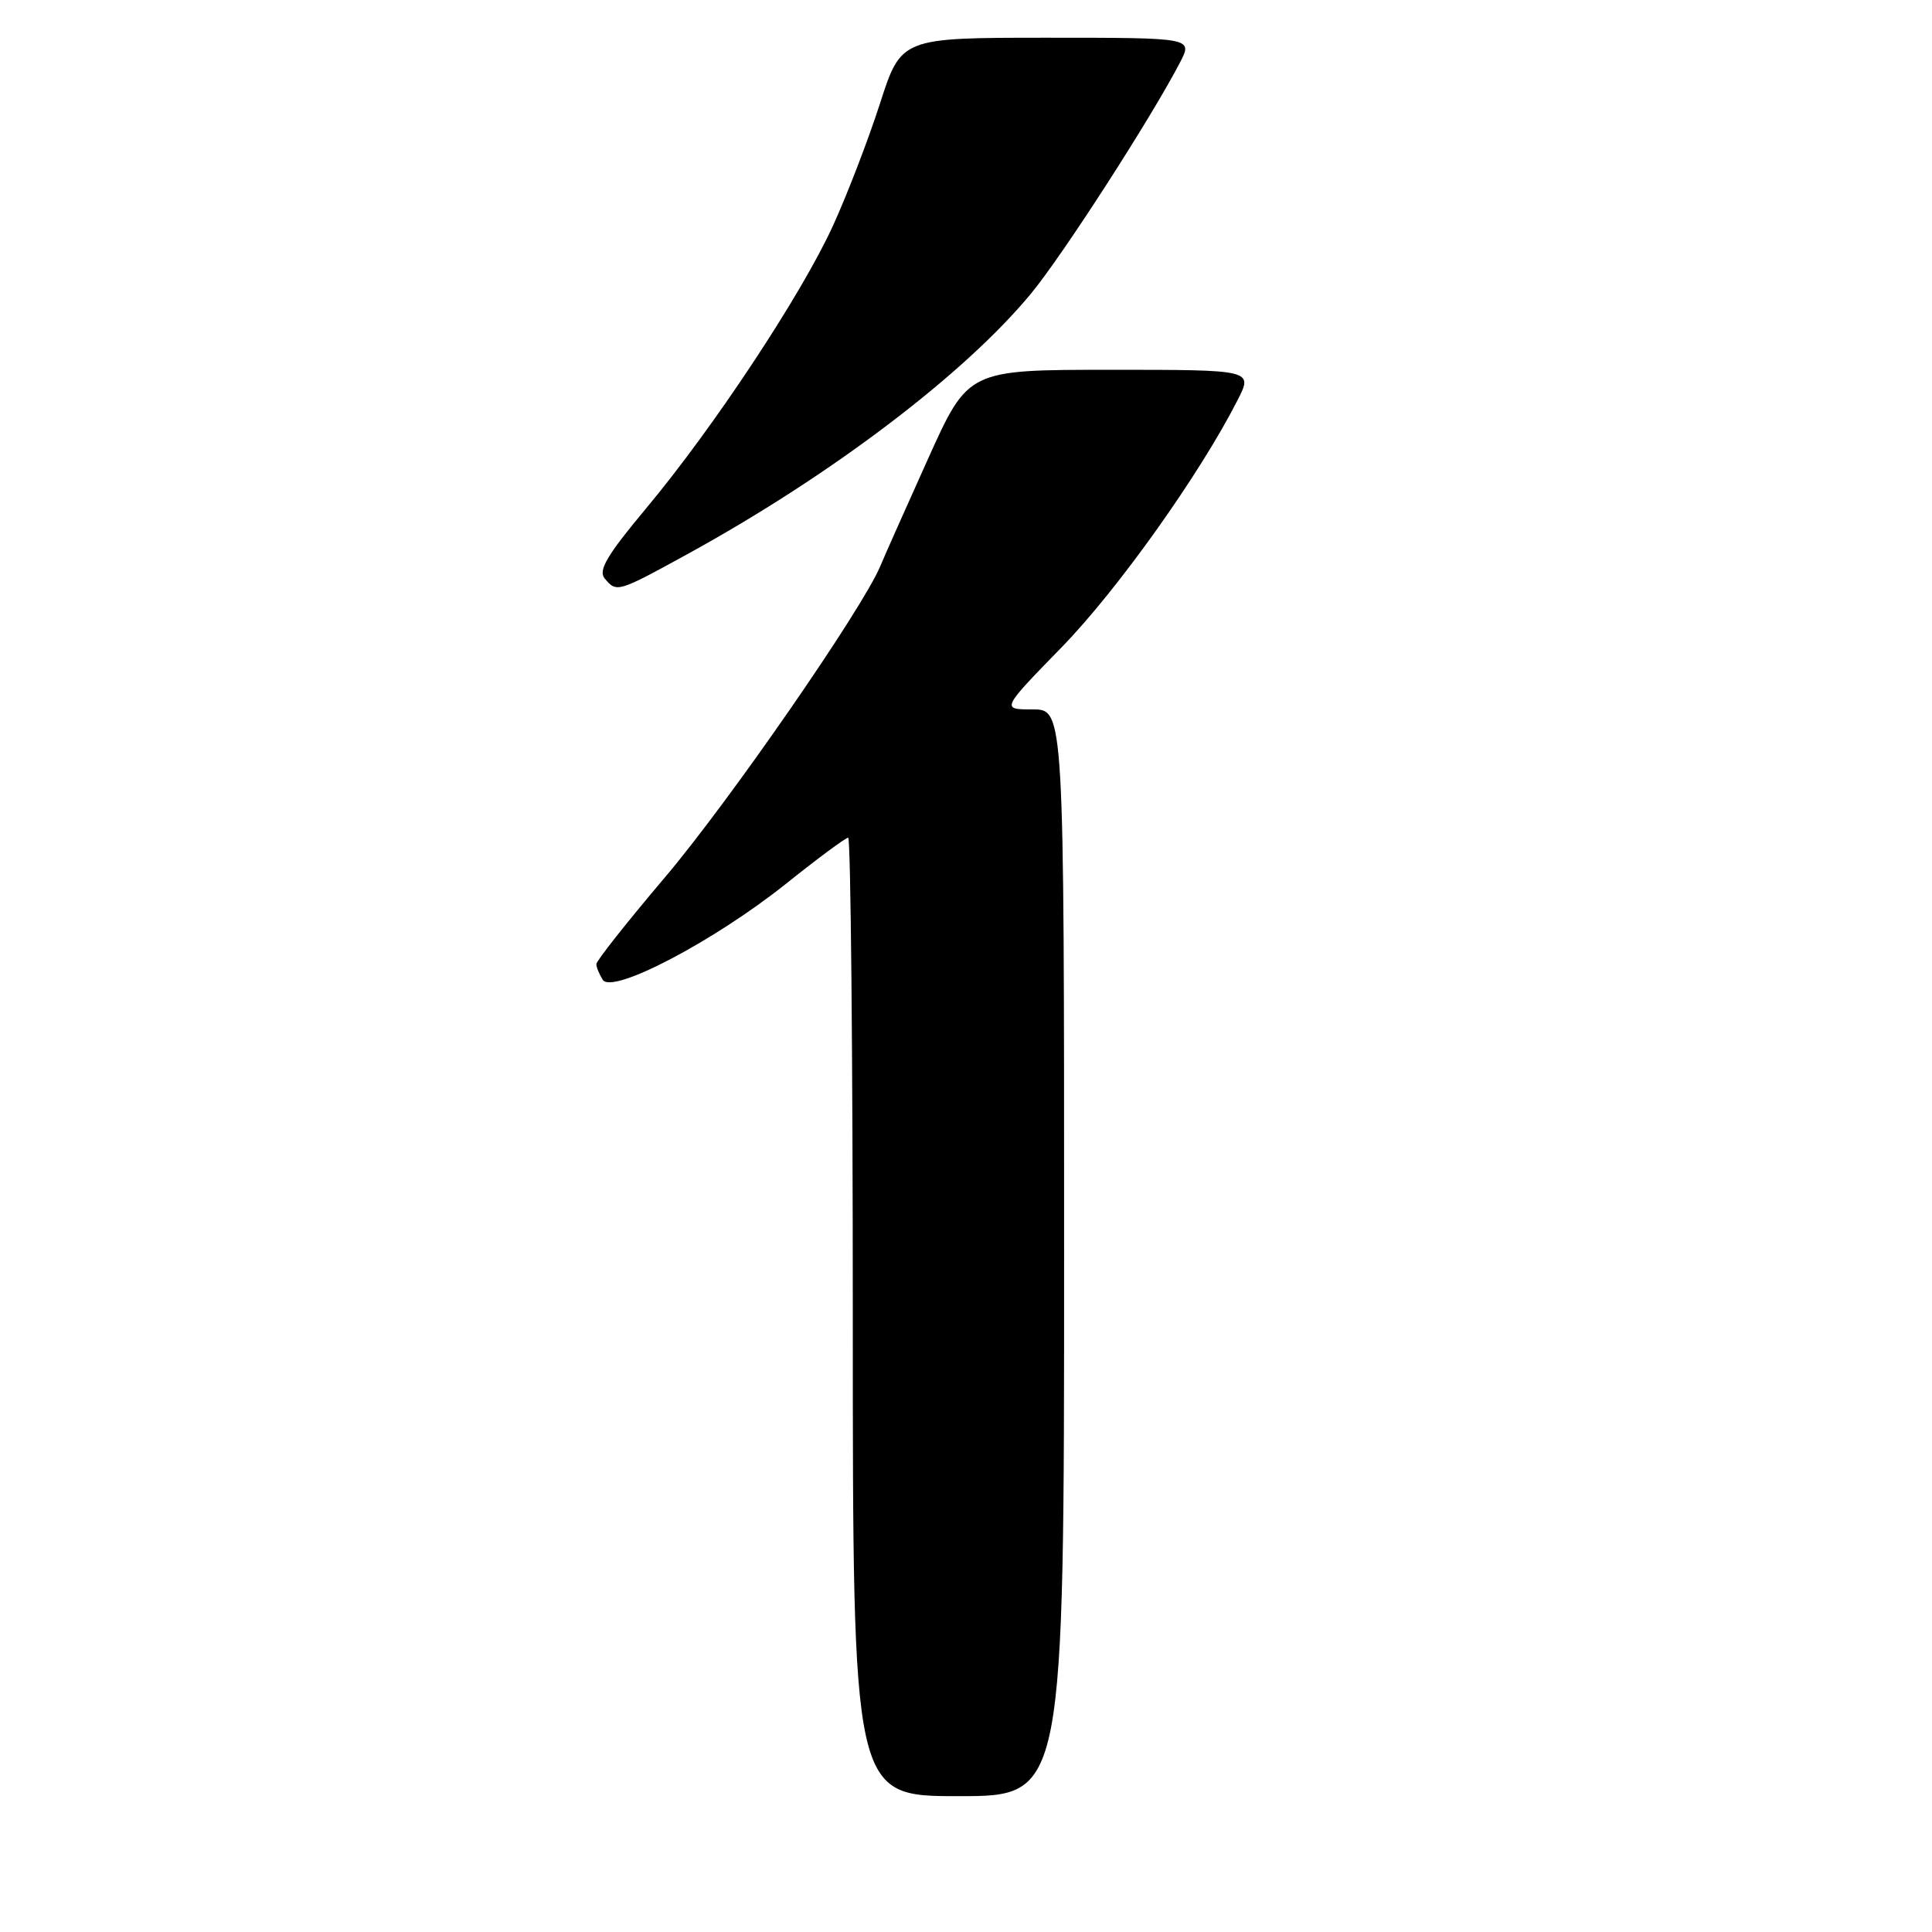 <?xml version="1.0" encoding="UTF-8" standalone="no"?>
<!DOCTYPE svg PUBLIC "-//W3C//DTD SVG 1.1//EN" "http://www.w3.org/Graphics/SVG/1.1/DTD/svg11.dtd" >
<svg xmlns="http://www.w3.org/2000/svg" xmlns:xlink="http://www.w3.org/1999/xlink" version="1.1" viewBox="0 0 256 256">
 <g >
 <path fill="currentColor"
d=" M 141.00 166.00 C 141.00 94.00 141.00 94.00 136.82 94.00 C 132.65 94.00 132.65 94.00 140.69 85.75 C 148.07 78.17 158.96 62.89 163.98 53.03 C 166.04 49.00 166.04 49.00 147.17 49.00 C 128.29 49.00 128.29 49.00 122.99 60.75 C 120.08 67.21 117.22 73.62 116.65 75.00 C 114.32 80.62 96.62 106.21 88.11 116.25 C 83.10 122.16 79.01 127.33 79.02 127.75 C 79.02 128.16 79.41 129.10 79.87 129.83 C 81.12 131.79 94.64 124.70 104.14 117.11 C 108.34 113.75 112.05 111.00 112.39 111.00 C 112.72 111.00 113.00 139.57 113.00 174.50 C 113.00 238.00 113.00 238.00 127.00 238.00 C 141.00 238.00 141.00 238.00 141.00 166.00 Z  M 91.13 73.40 C 110.12 62.98 127.79 49.58 136.59 38.93 C 140.80 33.85 152.61 15.51 156.37 8.25 C 158.05 5.00 158.05 5.00 138.73 5.00 C 119.41 5.00 119.41 5.00 116.59 13.75 C 115.04 18.56 112.23 25.86 110.34 29.98 C 106.17 39.09 94.51 56.72 85.59 67.39 C 80.43 73.57 79.24 75.58 80.12 76.64 C 81.70 78.55 81.81 78.52 91.13 73.40 Z "/>
</g>
</svg>